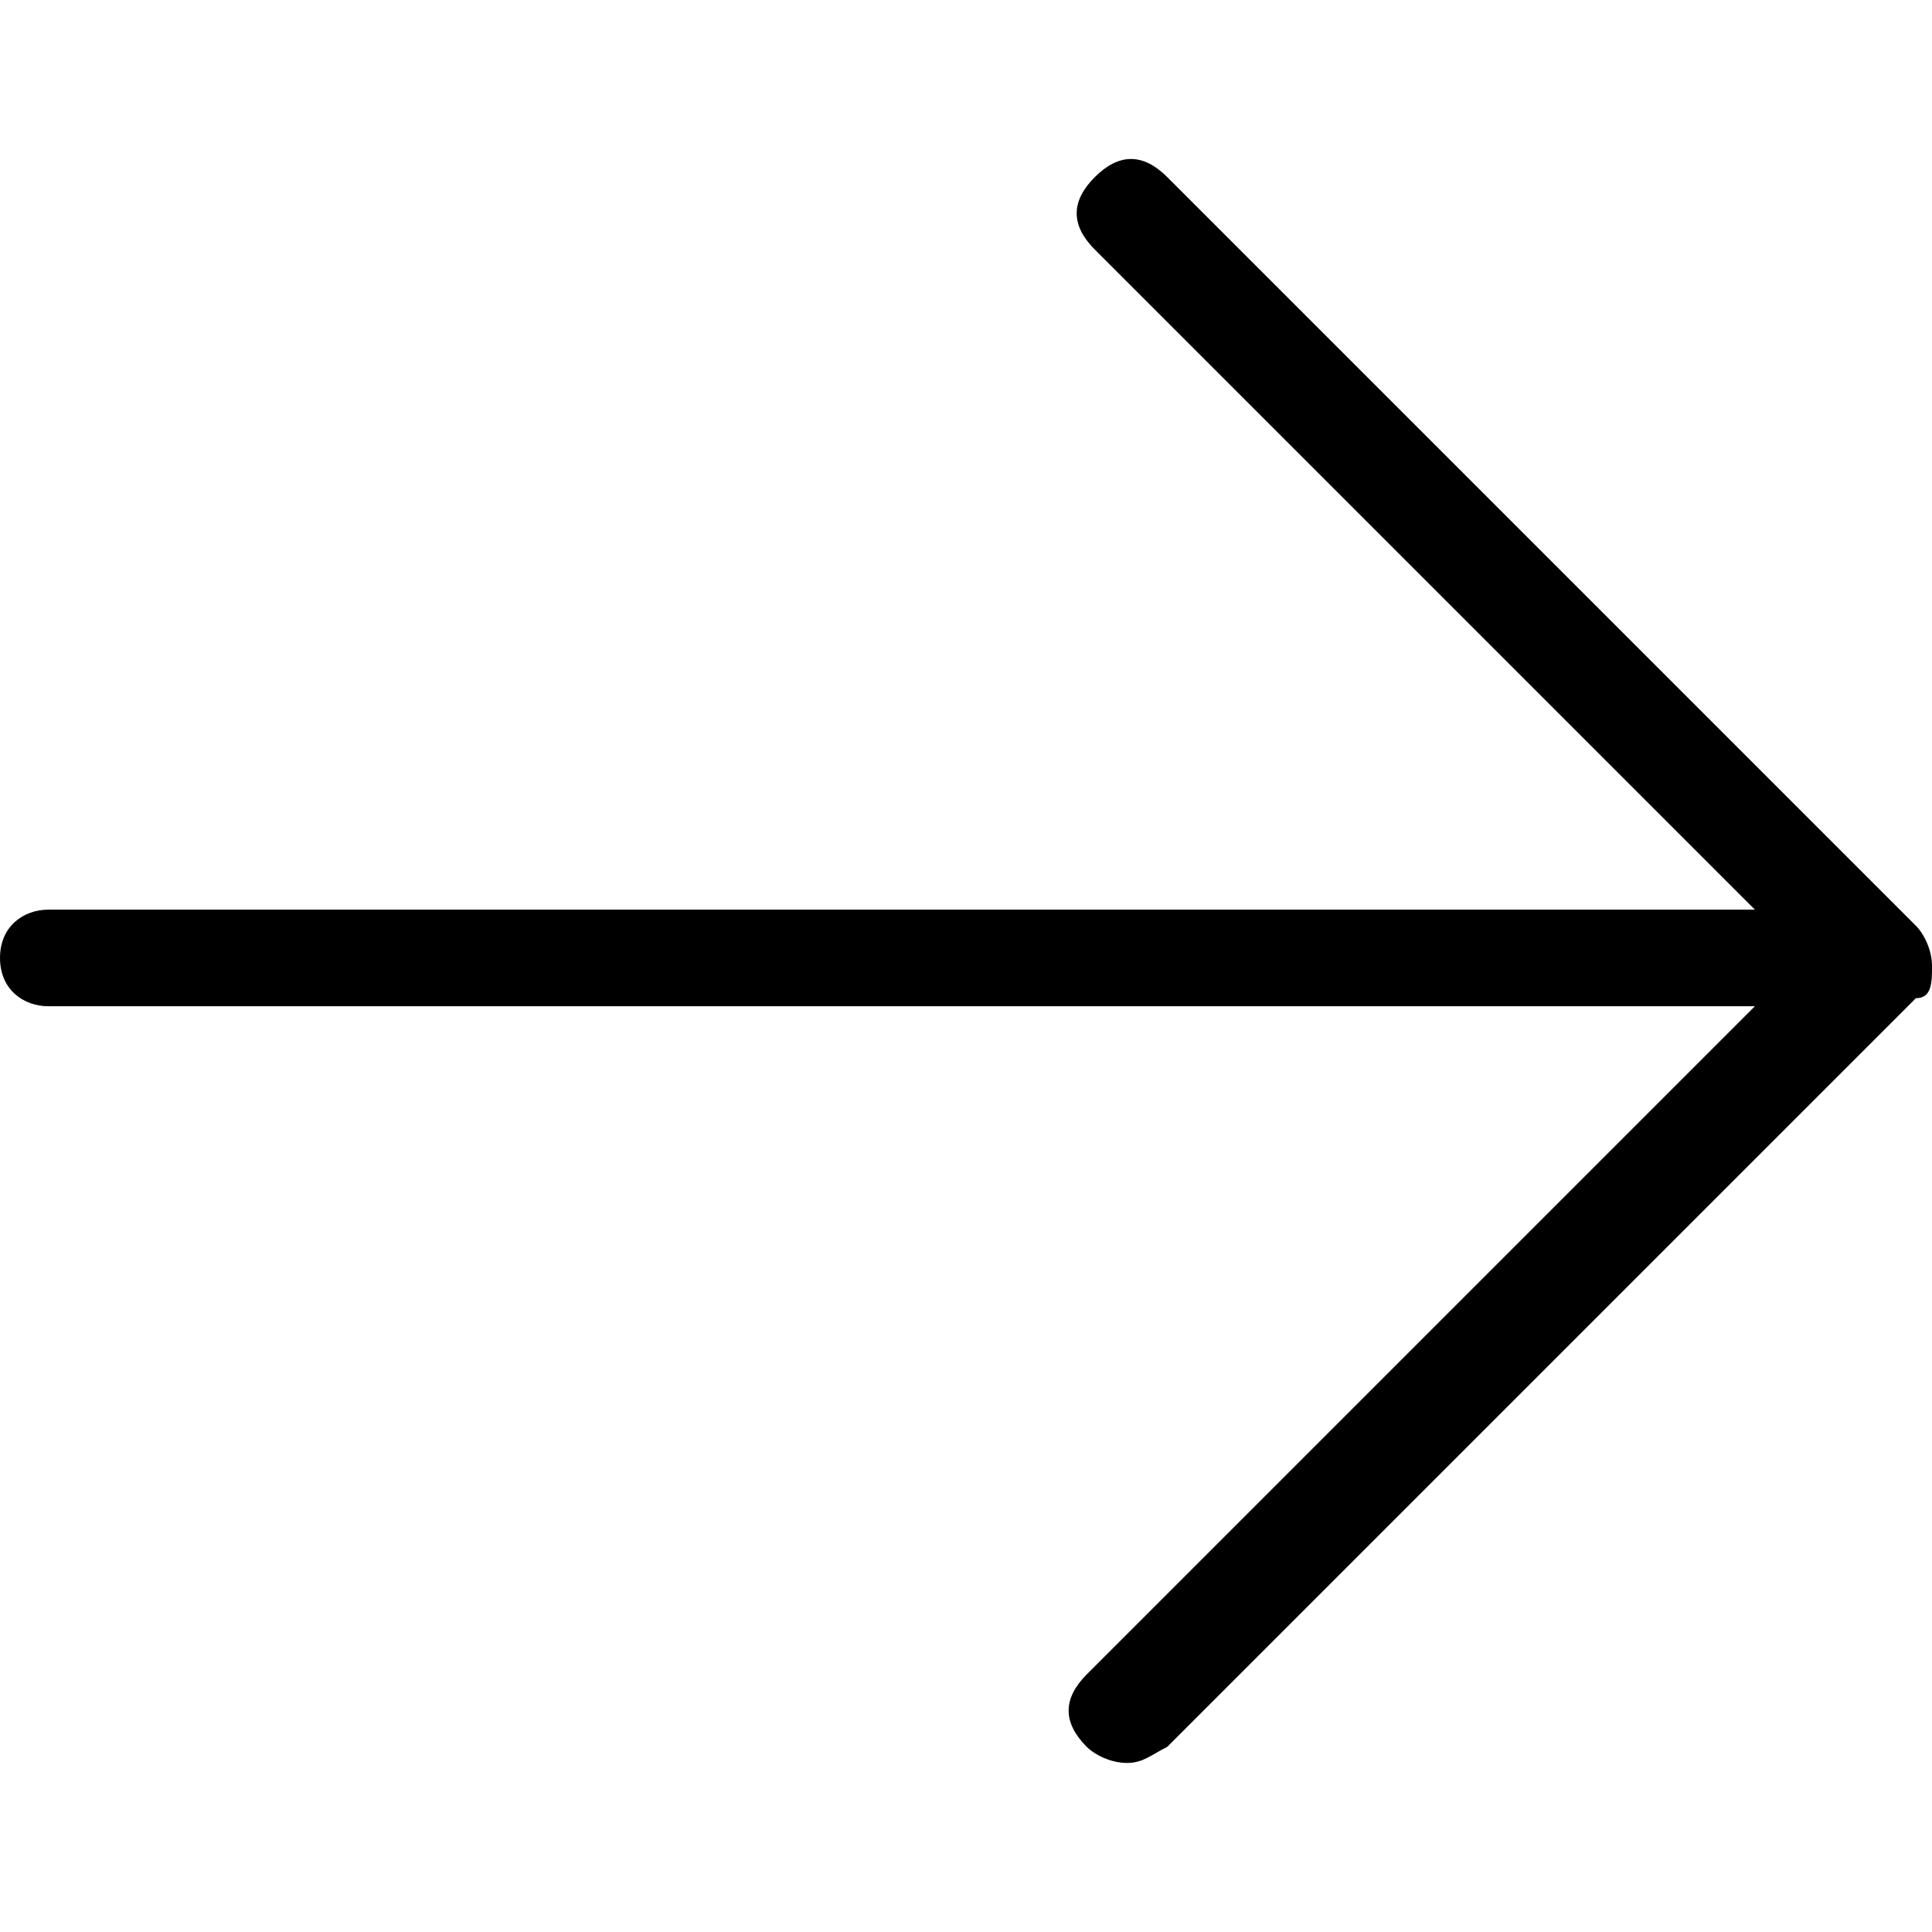 <?xml version="1.0" encoding="utf-8"?>
<!-- Generator: Adobe Illustrator 21.1.0, SVG Export Plug-In . SVG Version: 6.00 Build 0)  -->
<svg version="1.1" id="Layer_1" xmlns="http://www.w3.org/2000/svg" xmlns:xlink="http://www.w3.org/1999/xlink" x="0px" y="0px"
	 viewBox="0 0 24 24" style="enable-background:new 0 0 24 24;" xml:space="preserve">
<path d="M0,11.9c0,0.4,0.3,0.6,0.6,0.6h21.2l-8.3,8.3c-0.3,0.3-0.3,0.6,0,0.9c0.1,0.1,0.3,0.2,0.5,0.2s0.3-0.1,0.5-0.2l9.3-9.3
	C24,12.4,24,12.2,24,12s-0.1-0.4-0.2-0.5l-9.3-9.3c-0.3-0.3-0.6-0.3-0.9,0c-0.3,0.3-0.3,0.6,0,0.9l8.2,8.2H0.6
	C0.3,11.3,0,11.5,0,11.9z"/>
</svg>
